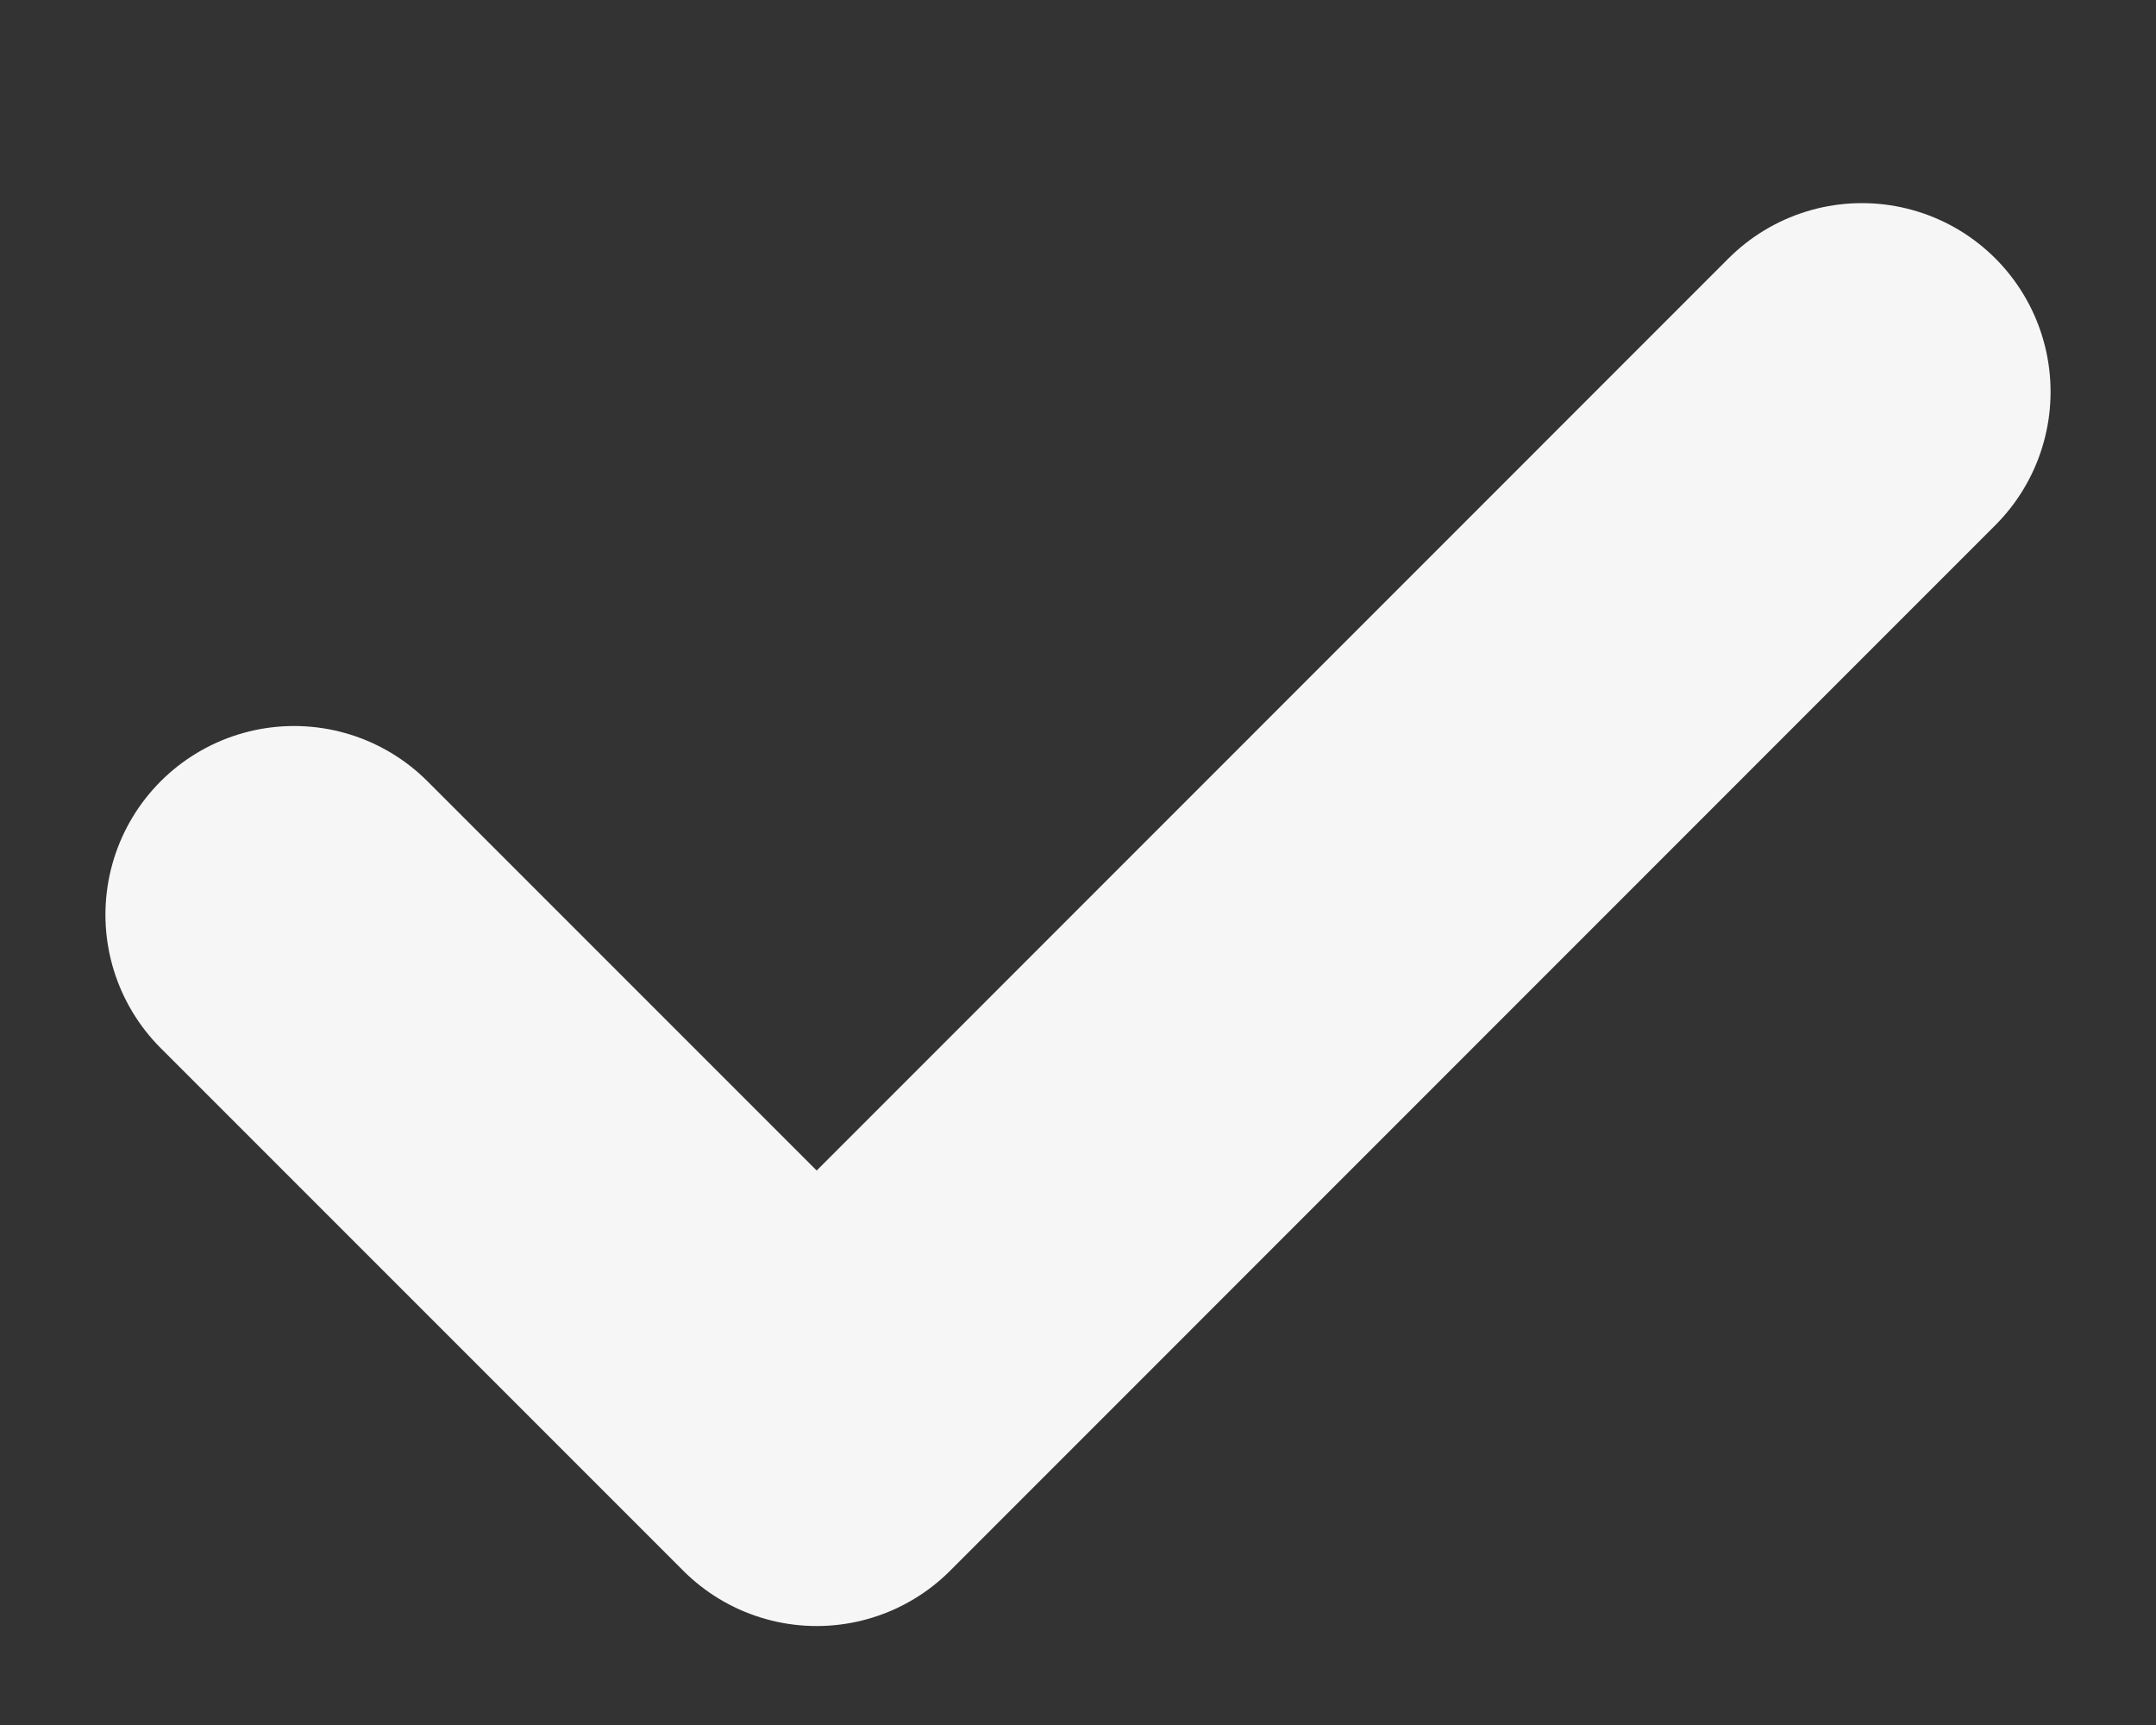 <svg width="10" height="8" viewBox="0 0 10 8" fill="none" xmlns="http://www.w3.org/2000/svg">
    <rect x="0" y="0" width="10" height="8" fill="#333333" stroke="none"/>
    <path d="M1.364 4.242L3.788 6.666L8.636 1.817" stroke="#f6f6f6" stroke-width="1.75" stroke-linecap="round" stroke-linejoin="round"/>
</svg>